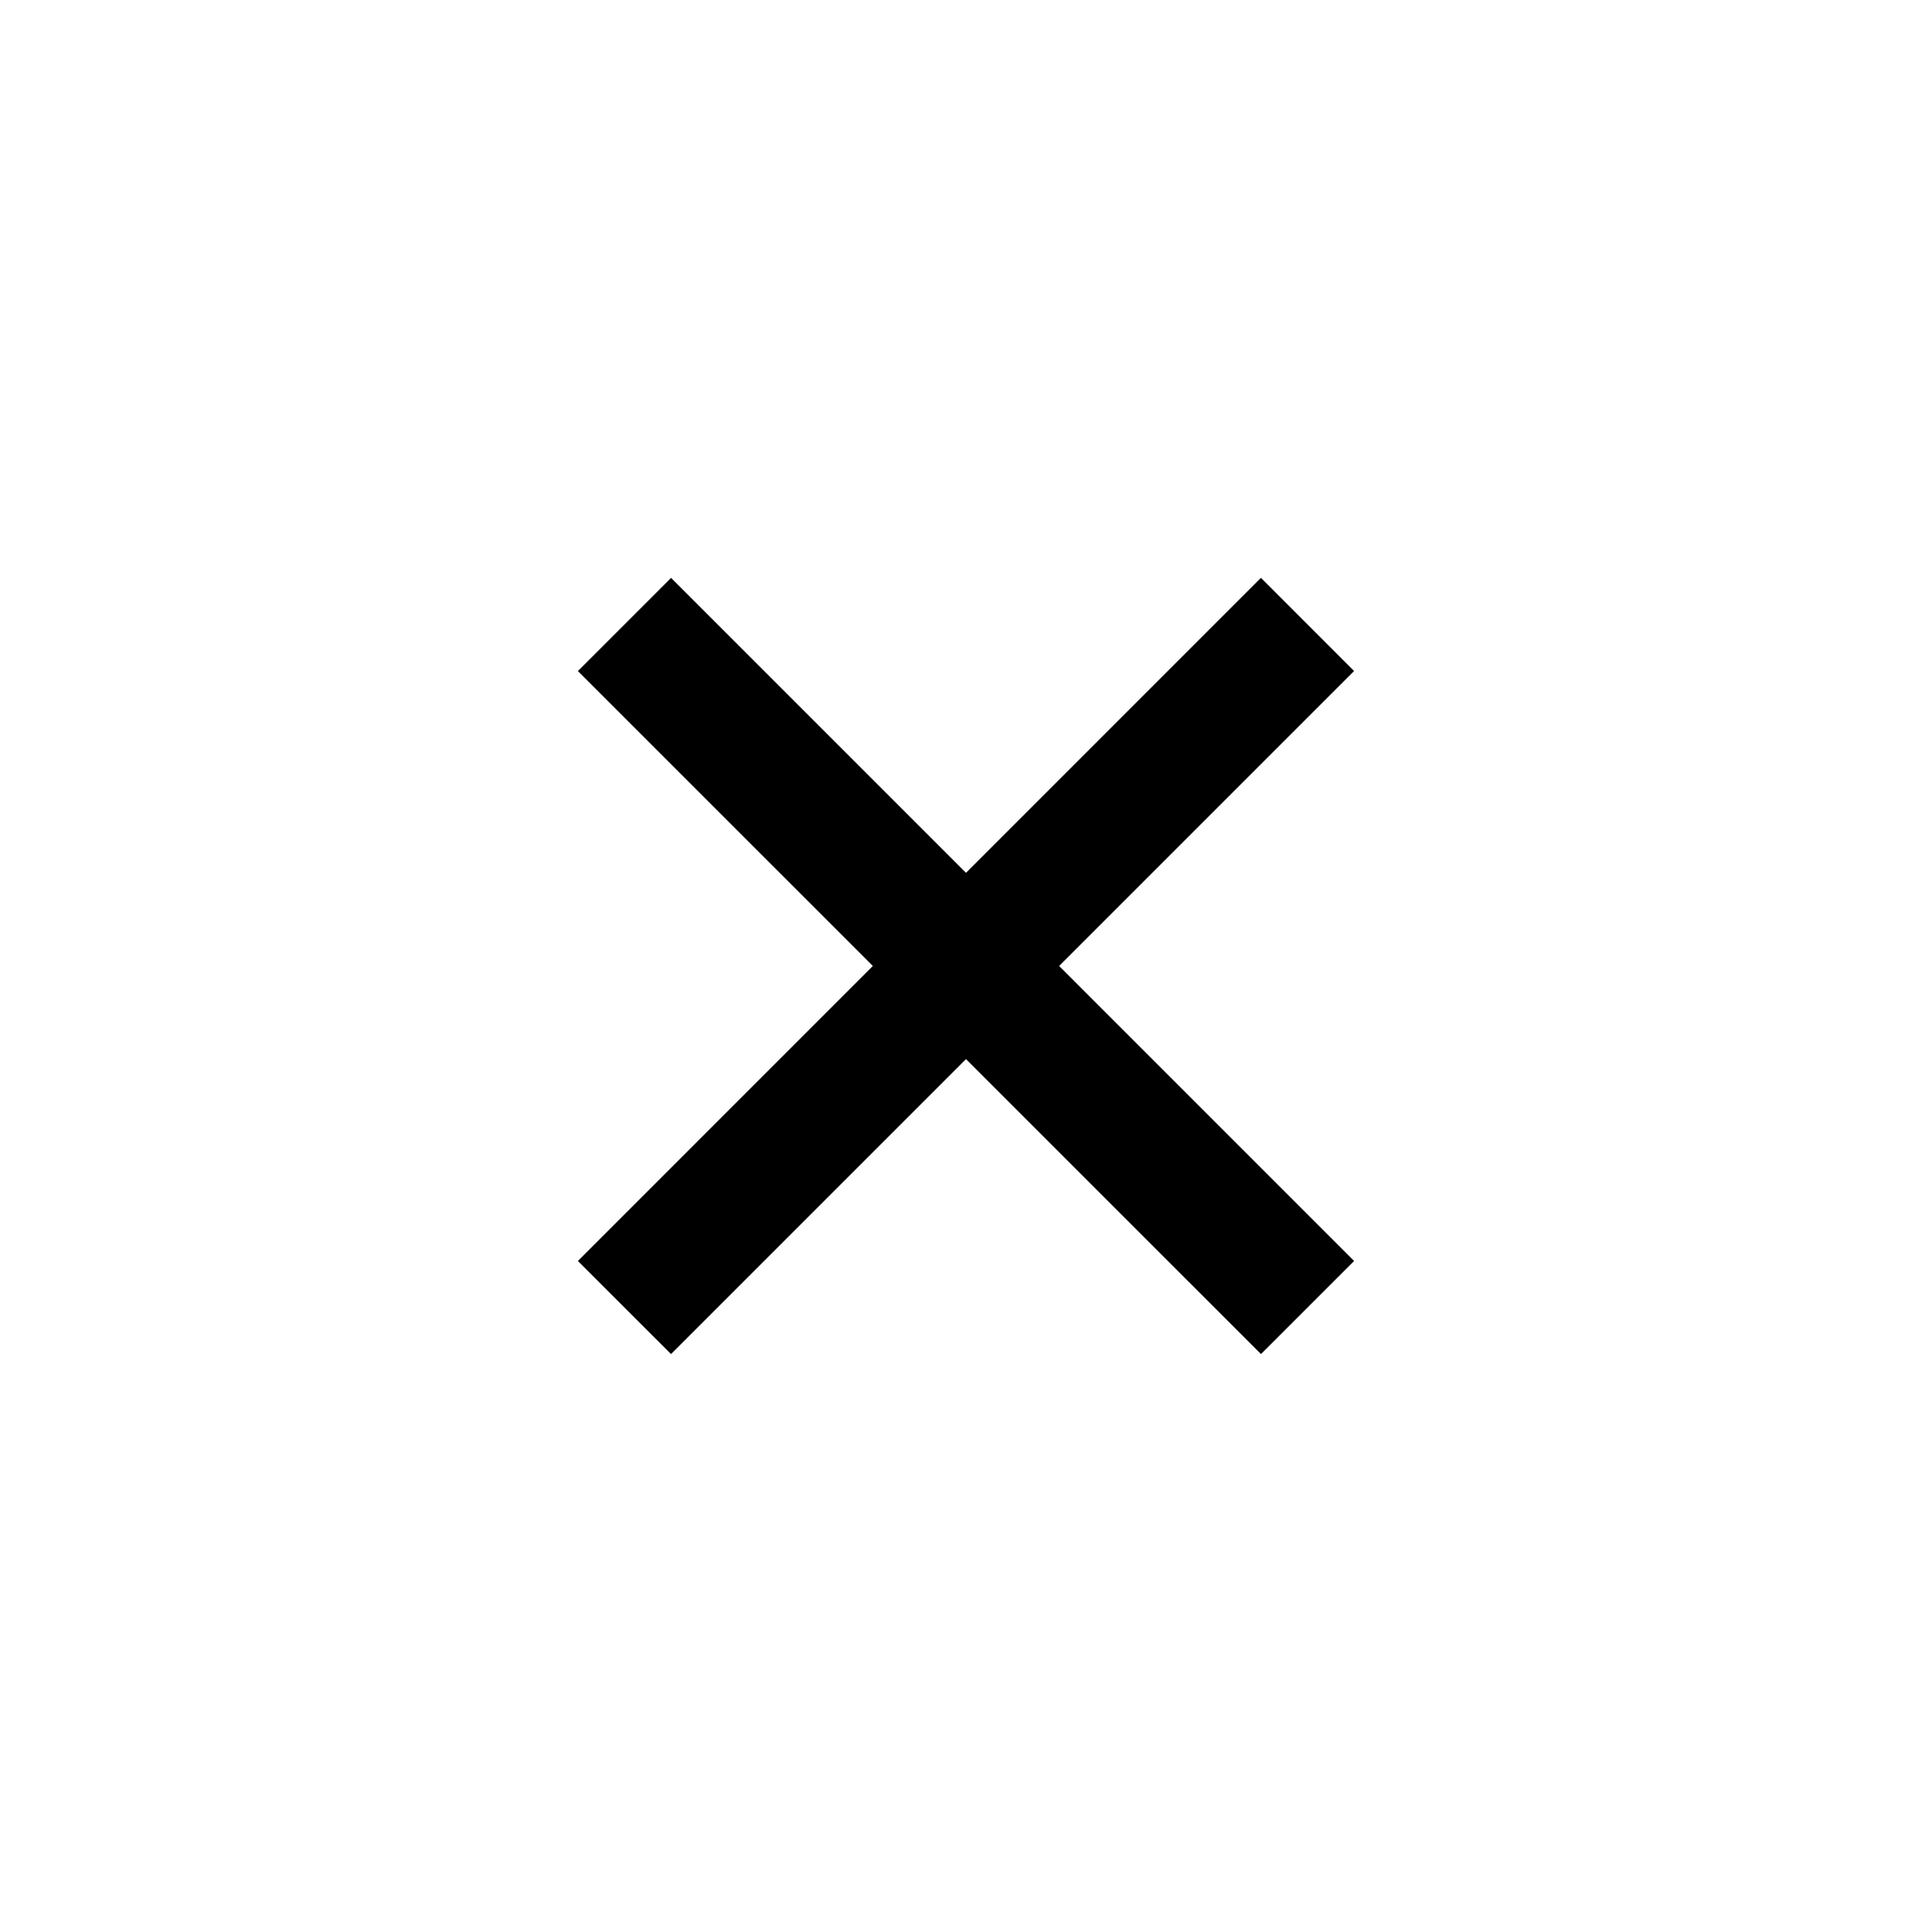 <svg xmlns="http://www.w3.org/2000/svg" width="44" height="44" fill="none"><path fill="#000" d="m13.161 15.283 2.122-2.122 15.556 15.557-2.121 2.12z"/><path fill="#000" d="m28.717 13.16 2.121 2.122-15.556 15.556-2.121-2.12z"/></svg>